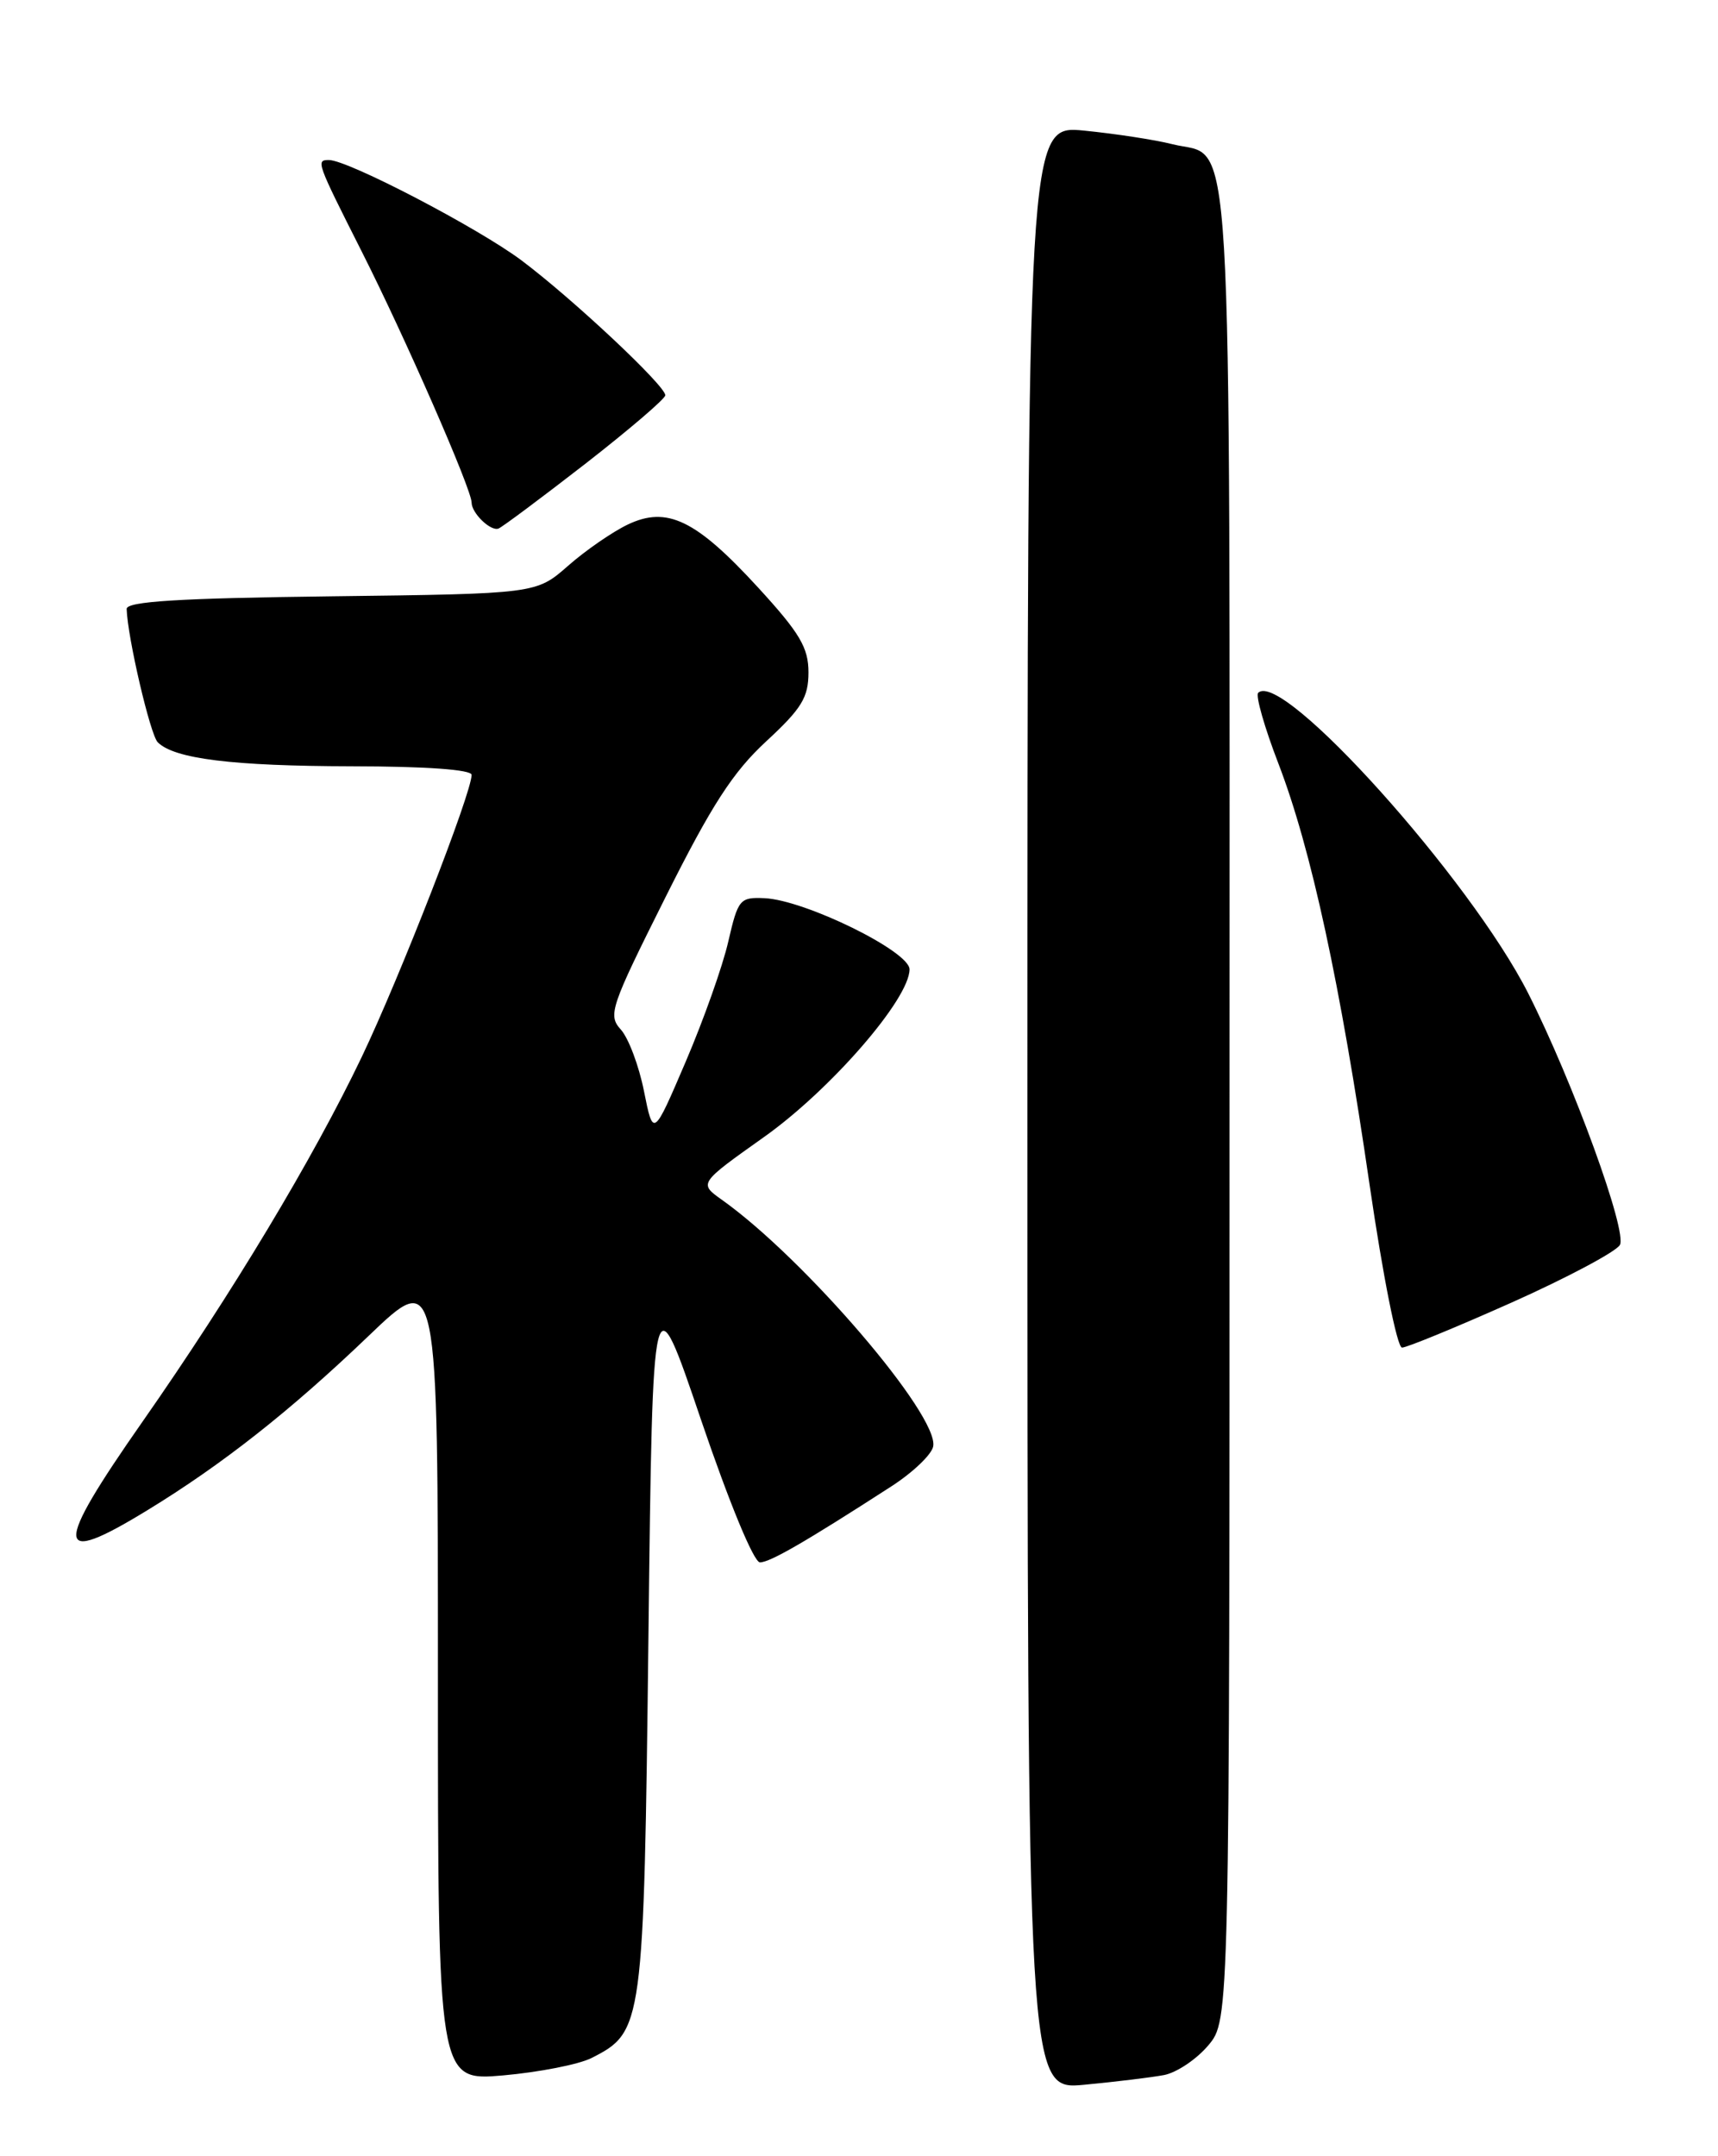 <?xml version="1.0" encoding="UTF-8" standalone="no"?>
<!DOCTYPE svg PUBLIC "-//W3C//DTD SVG 1.1//EN" "http://www.w3.org/Graphics/SVG/1.1/DTD/svg11.dtd" >
<svg xmlns="http://www.w3.org/2000/svg" xmlns:xlink="http://www.w3.org/1999/xlink" version="1.1" viewBox="0 0 204 256">
 <g >
 <path fill="currentColor"
d=" M 138.22 246.37 C 139.72 246.08 142.08 244.50 143.47 242.85 C 146.00 239.85 146.00 239.85 146.00 131.15 C 146.00 10.34 146.51 18.97 139.21 17.12 C 137.17 16.60 132.46 15.88 128.75 15.51 C 122.00 14.84 122.00 14.84 122.00 131.50 C 122.00 248.16 122.00 248.16 128.75 247.52 C 132.46 247.17 136.73 246.65 138.22 246.37 Z  M 70.23 244.35 C 76.37 241.24 76.45 240.67 77.00 194.07 C 77.50 151.65 77.50 151.65 83.24 168.57 C 86.60 178.45 89.51 185.50 90.24 185.50 C 91.44 185.49 95.63 183.07 105.82 176.49 C 108.38 174.84 110.63 172.70 110.81 171.73 C 111.52 168.07 95.52 149.41 85.73 142.46 C 82.97 140.50 82.97 140.50 90.72 135.00 C 98.63 129.39 108.00 118.60 108.00 115.09 C 108.00 112.95 95.59 106.86 90.78 106.64 C 87.85 106.51 87.64 106.76 86.48 111.78 C 85.82 114.69 83.54 121.11 81.42 126.06 C 77.57 135.05 77.57 135.05 76.47 129.56 C 75.87 126.54 74.63 123.25 73.72 122.24 C 72.16 120.52 72.48 119.60 79.02 106.53 C 84.51 95.56 87.03 91.67 90.99 88.01 C 95.19 84.13 96.00 82.81 96.00 79.83 C 96.00 76.90 94.98 75.17 90.04 69.78 C 82.64 61.71 79.21 60.05 74.54 62.28 C 72.72 63.15 69.53 65.35 67.45 67.18 C 63.67 70.50 63.67 70.50 39.34 70.80 C 21.21 71.02 15.01 71.41 15.04 72.30 C 15.14 75.67 17.84 87.24 18.73 88.13 C 20.70 90.10 27.61 90.95 41.75 90.98 C 50.61 90.99 56.00 91.38 56.00 92.00 C 56.00 94.16 47.48 116.01 42.95 125.50 C 37.16 137.60 27.55 153.58 16.91 168.81 C 6.29 184.00 6.41 186.09 17.48 179.32 C 26.38 173.89 34.49 167.50 43.75 158.63 C 52.00 150.72 52.00 150.72 52.00 198.90 C 52.00 247.08 52.00 247.08 59.75 246.41 C 64.01 246.03 68.73 245.11 70.23 244.35 Z  M 179.45 154.67 C 186.01 151.74 191.81 148.66 192.34 147.83 C 193.29 146.32 186.82 128.54 181.47 117.95 C 174.60 104.37 152.21 79.45 149.40 82.26 C 149.07 82.59 150.15 86.38 151.81 90.68 C 155.70 100.82 159.16 116.81 162.64 140.75 C 164.21 151.49 165.90 160.00 166.48 160.00 C 167.04 160.00 172.88 157.60 179.45 154.67 Z  M 69.47 55.09 C 74.71 51.01 79.00 47.34 79.00 46.93 C 79.00 45.79 68.02 35.49 61.93 30.92 C 56.77 27.06 41.32 19.00 39.06 19.00 C 37.50 19.00 37.58 19.22 42.91 29.78 C 48.08 40.00 56.00 58.09 56.00 59.67 C 56.00 60.92 58.24 63.09 59.18 62.76 C 59.59 62.62 64.22 59.16 69.47 55.09 Z "/>
</g>
</svg>